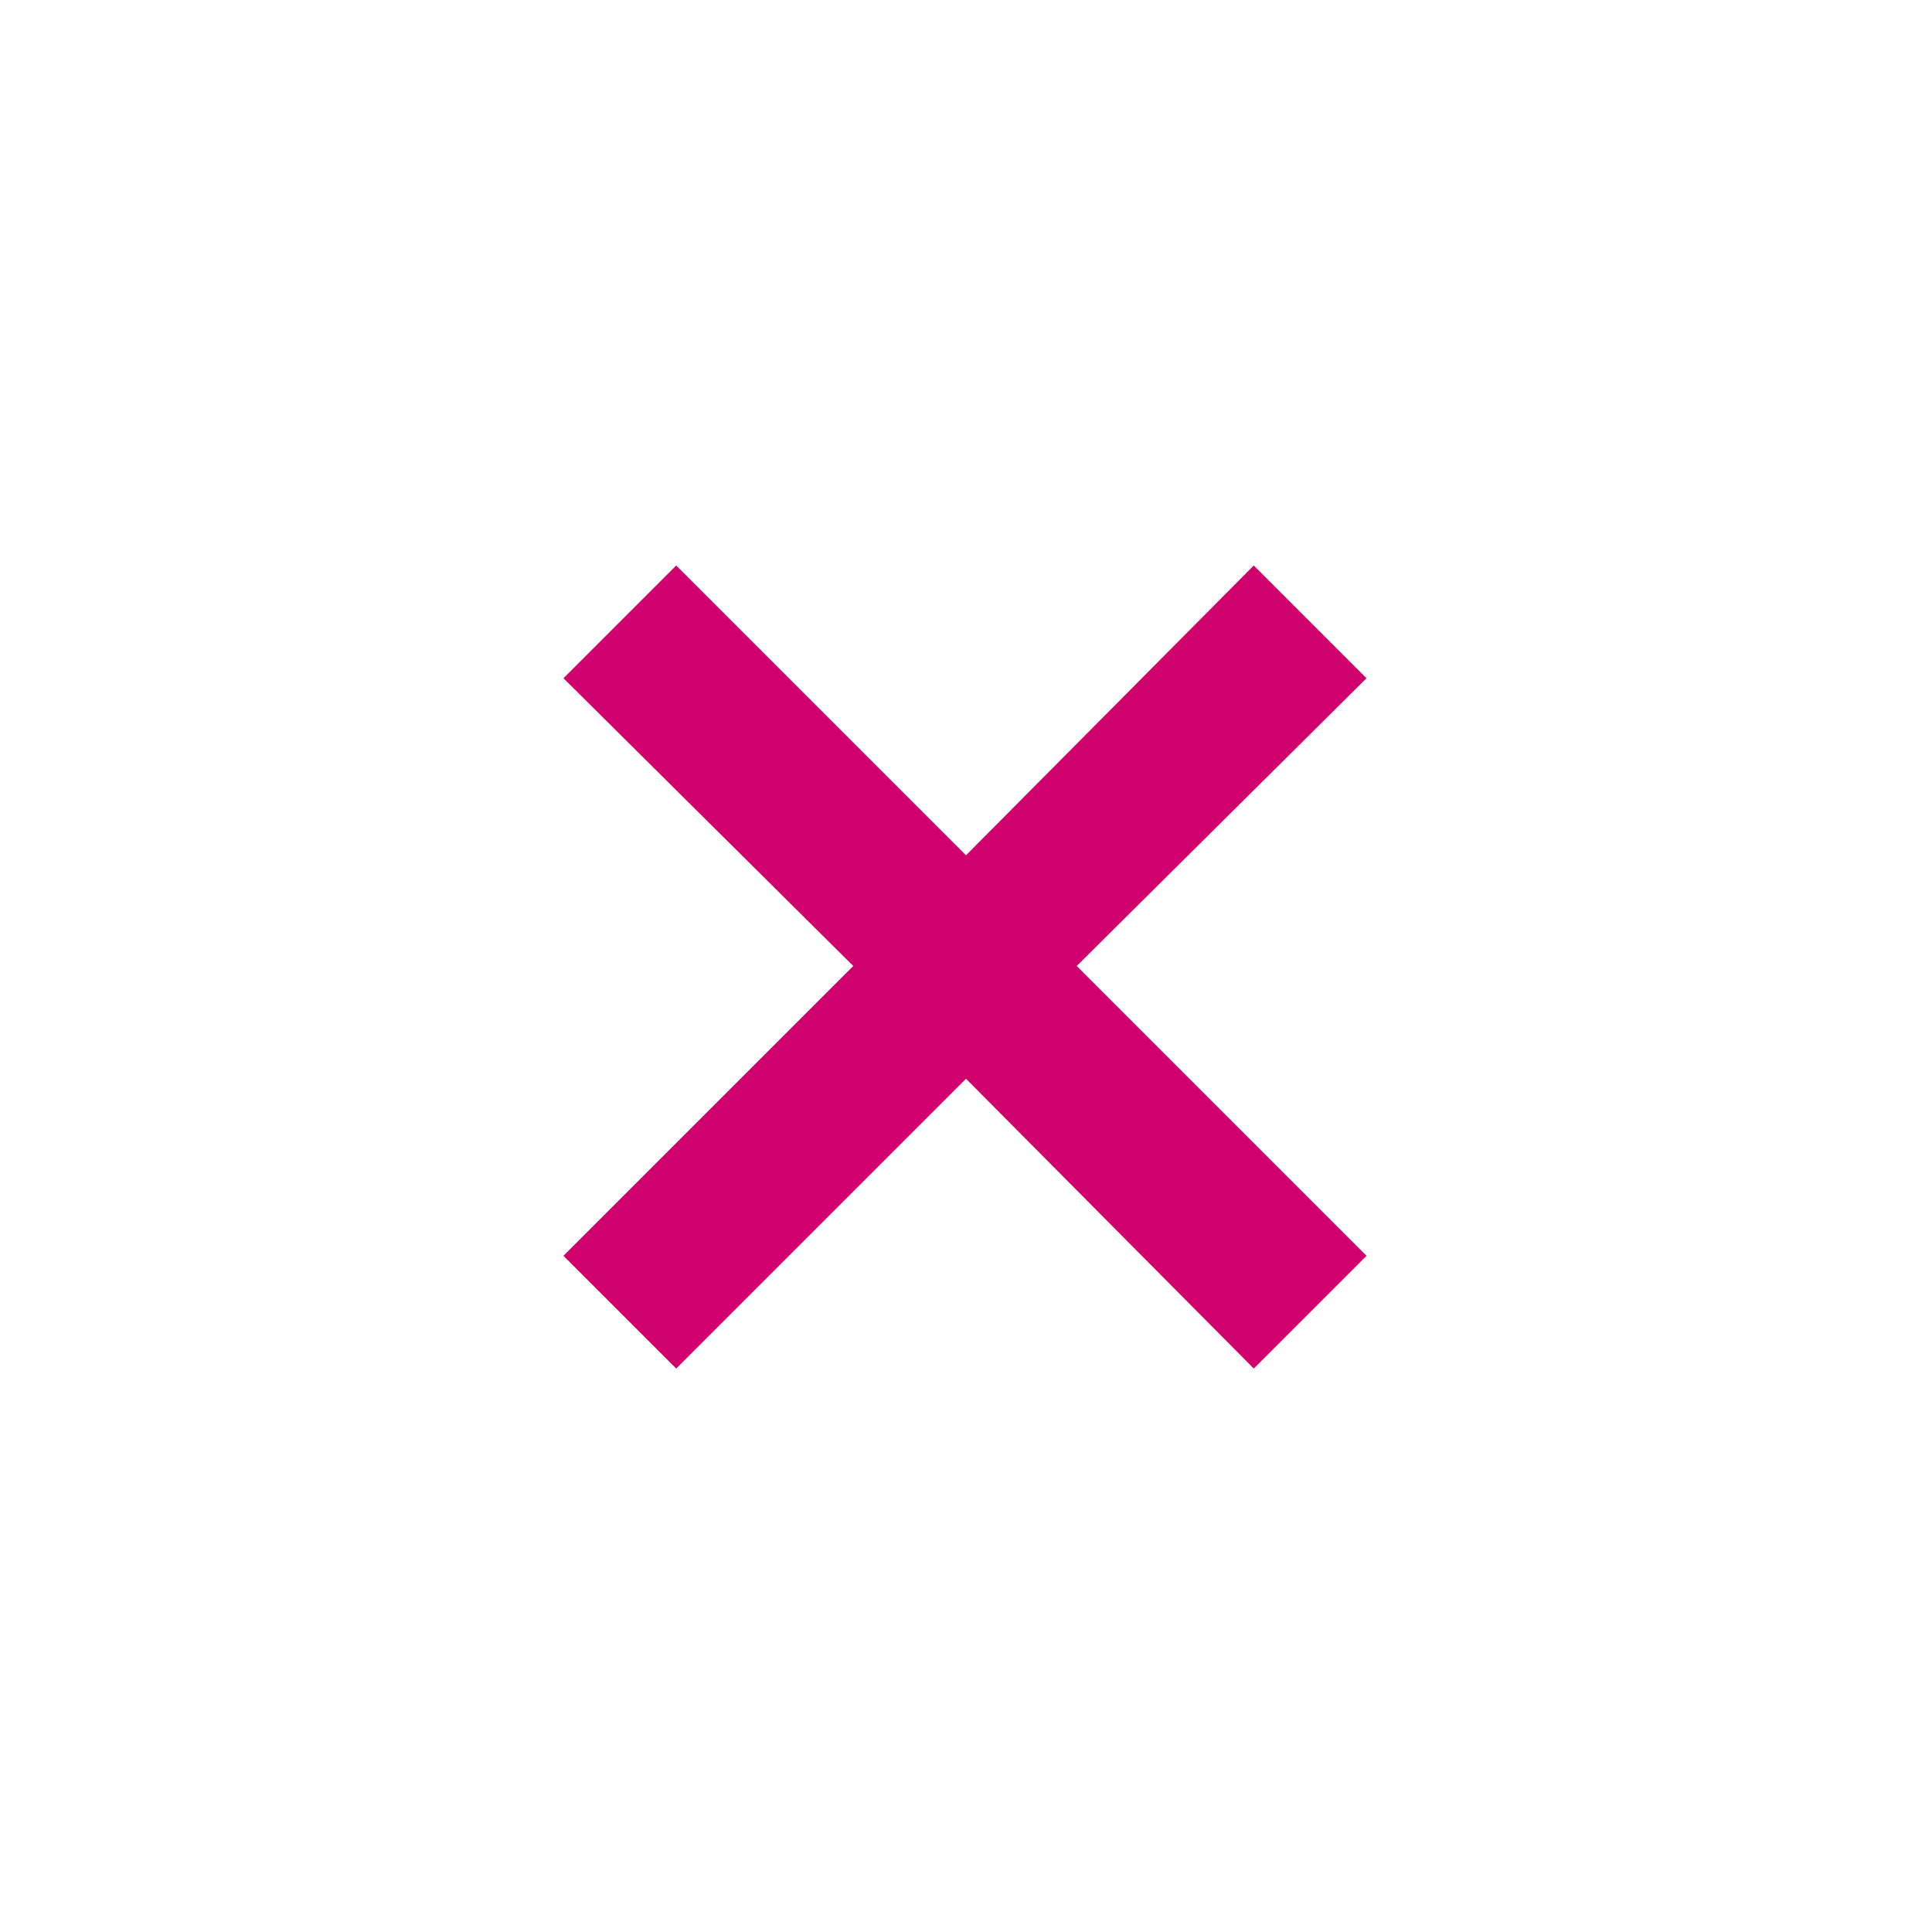 <svg width="20" height="20" viewBox="0 0 20 20" fill="none" xmlns="http://www.w3.org/2000/svg">
<mask id="mask0_2_159" style="mask-type:alpha" maskUnits="userSpaceOnUse" x="0" y="0" width="20" height="20">
<rect width="20" height="20" fill="#D9D9D9"/>
</mask>
<g mask="url(#mask0_2_159)">
<path d="M7 14.167L5.833 13L8.833 10L5.833 7.021L7 5.854L10 8.854L12.979 5.854L14.146 7.021L11.146 10L14.146 13L12.979 14.167L10 11.167L7 14.167Z" fill="#D0006D"/>
</g>
</svg>
